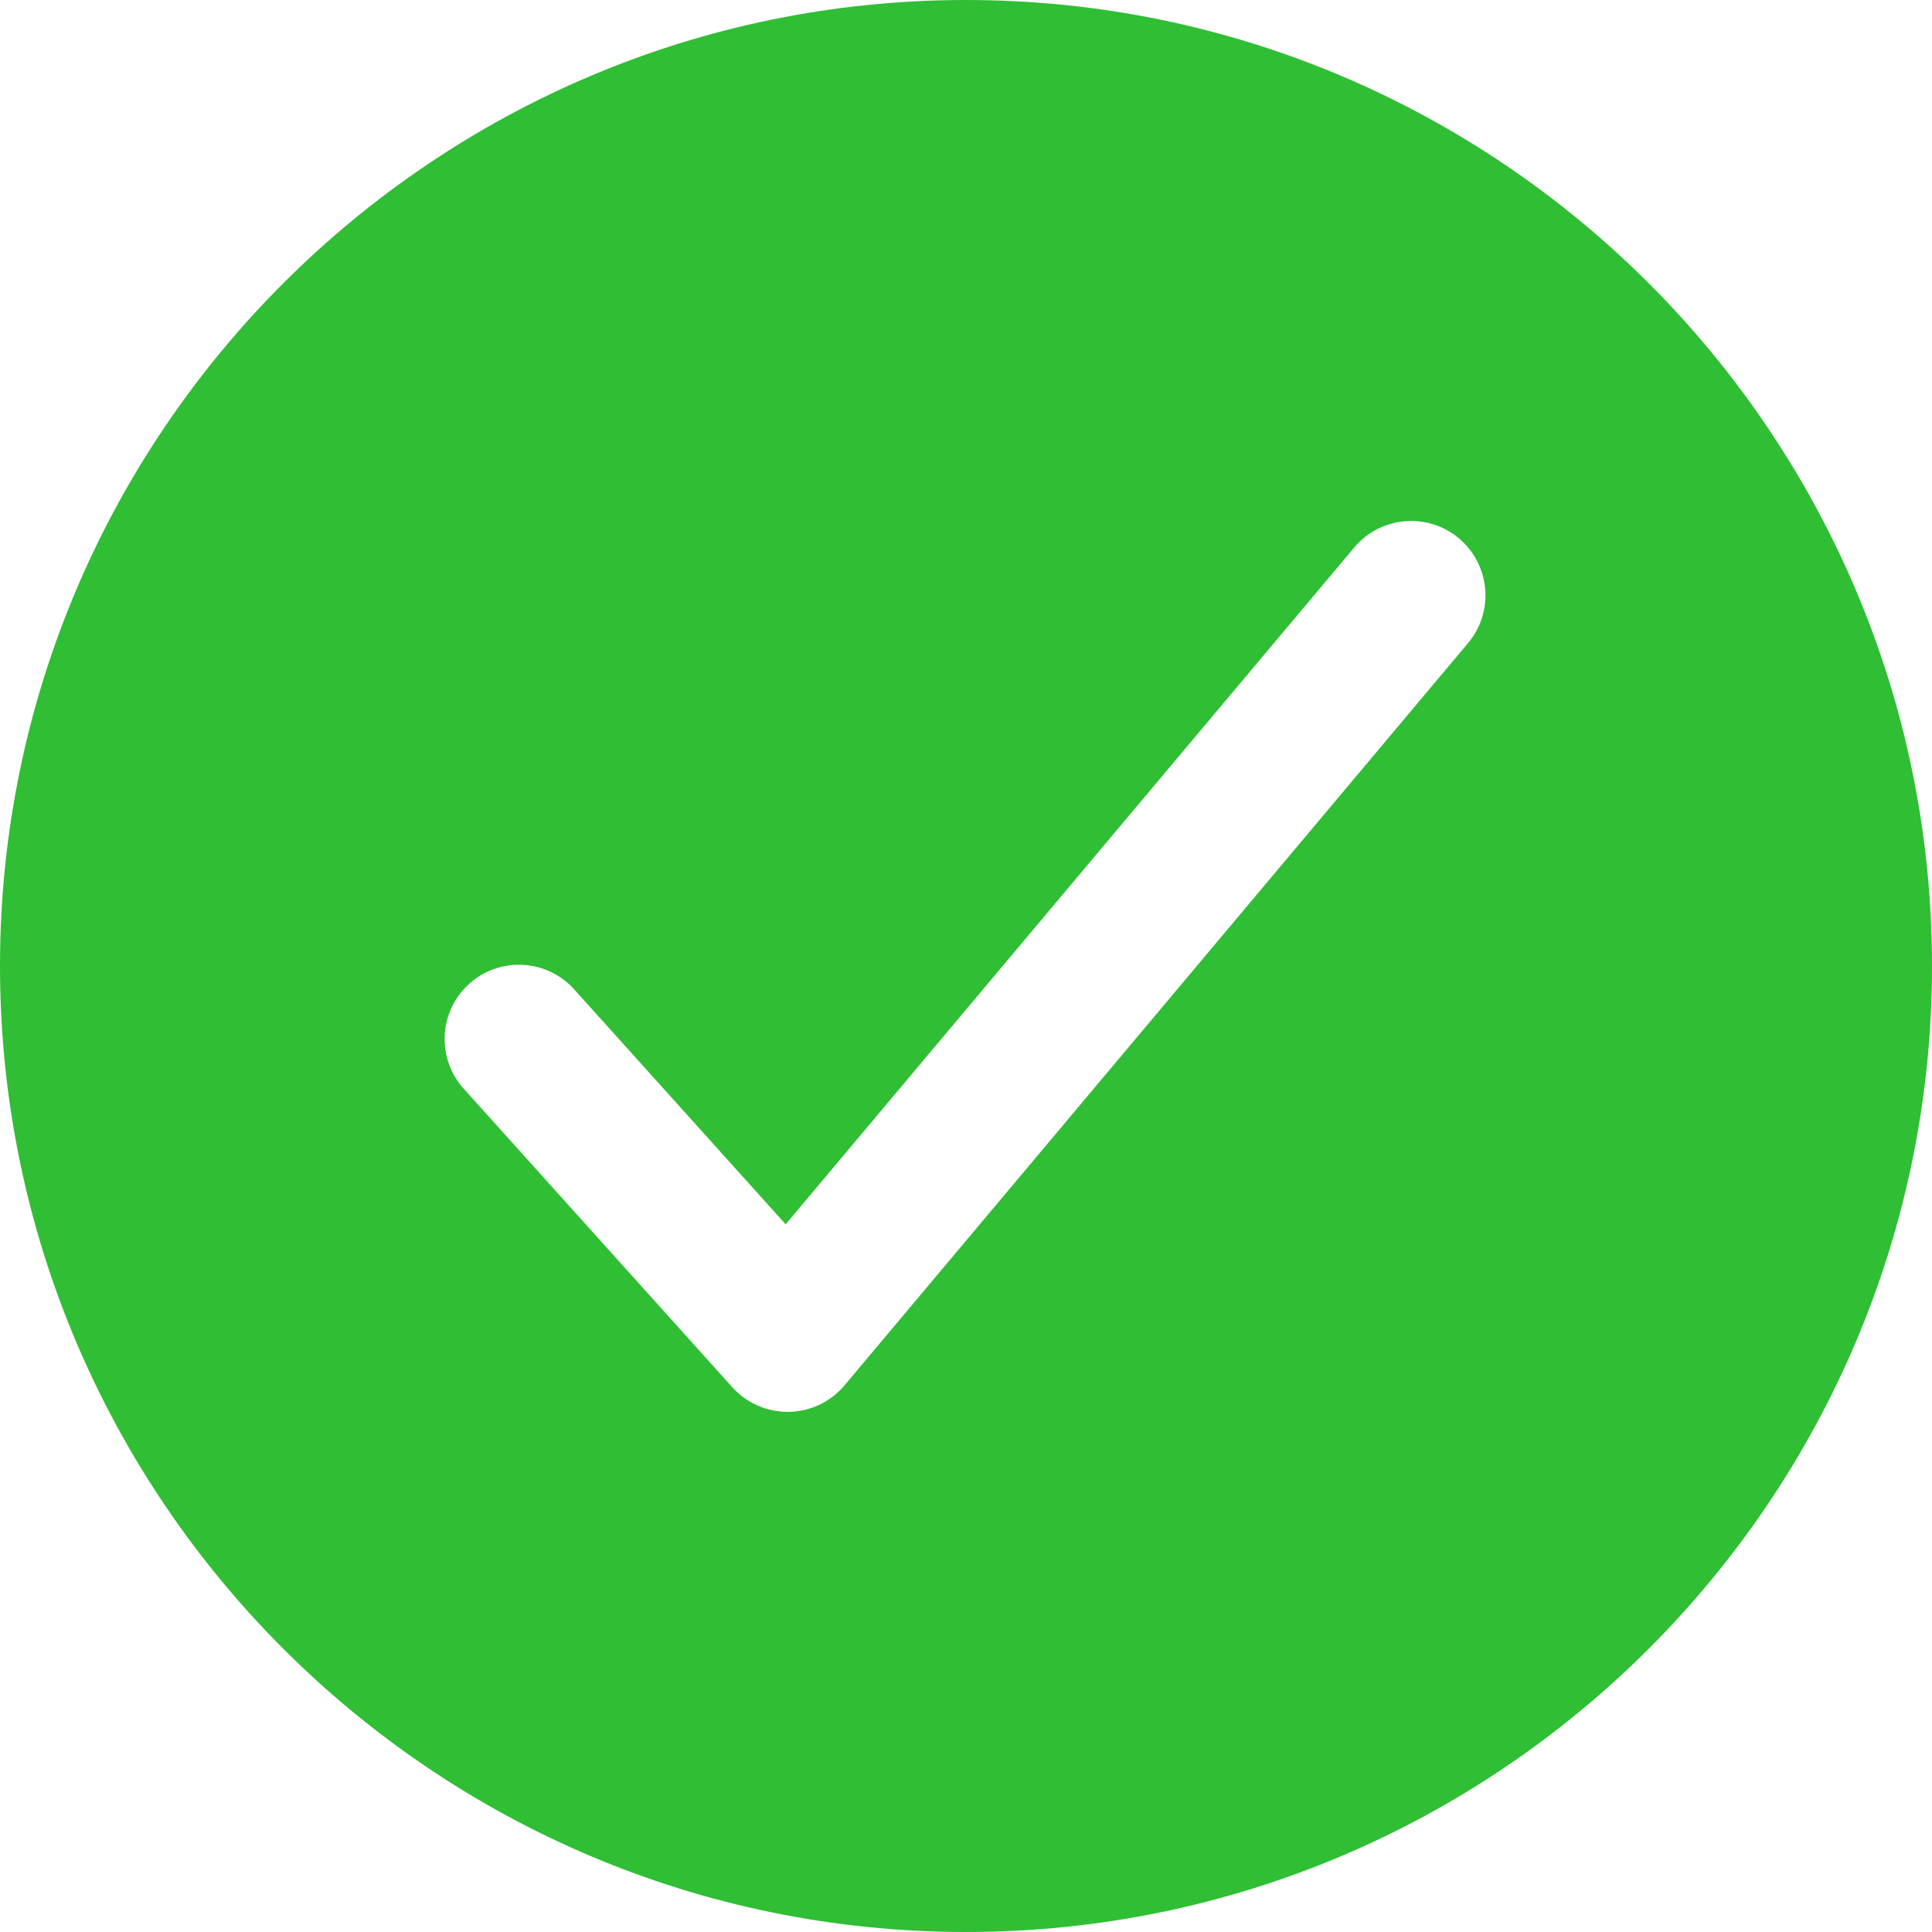 <svg data-test="zap-icon" width="23" height="23" viewBox="0 0 23 23" fill="none" xmlns="http://www.w3.org/2000/svg">
<path d="M11.5 0C5.159 0 0 5.159 0 11.5C0 17.841 5.159 23 11.5 23C17.841 23 23 17.841 23 11.5C23 5.159 17.841 0 11.5 0ZM17.485 7.646L10.054 16.492C9.973 16.589 9.871 16.668 9.757 16.722C9.642 16.776 9.518 16.806 9.391 16.808H9.376C9.252 16.808 9.129 16.782 9.016 16.731C8.903 16.681 8.801 16.607 8.718 16.515L5.534 12.976C5.453 12.89 5.39 12.789 5.349 12.679C5.308 12.568 5.289 12.451 5.294 12.333C5.298 12.215 5.327 12.1 5.377 11.993C5.427 11.886 5.498 11.791 5.586 11.712C5.673 11.633 5.776 11.572 5.887 11.534C5.999 11.495 6.117 11.479 6.234 11.487C6.352 11.494 6.467 11.525 6.572 11.578C6.678 11.63 6.772 11.704 6.849 11.793L9.353 14.575L16.13 6.508C16.282 6.332 16.497 6.223 16.729 6.205C16.961 6.186 17.191 6.26 17.369 6.409C17.546 6.559 17.658 6.772 17.68 7.004C17.702 7.235 17.632 7.466 17.485 7.646Z" fill="#2FBE34"/>
</svg>
